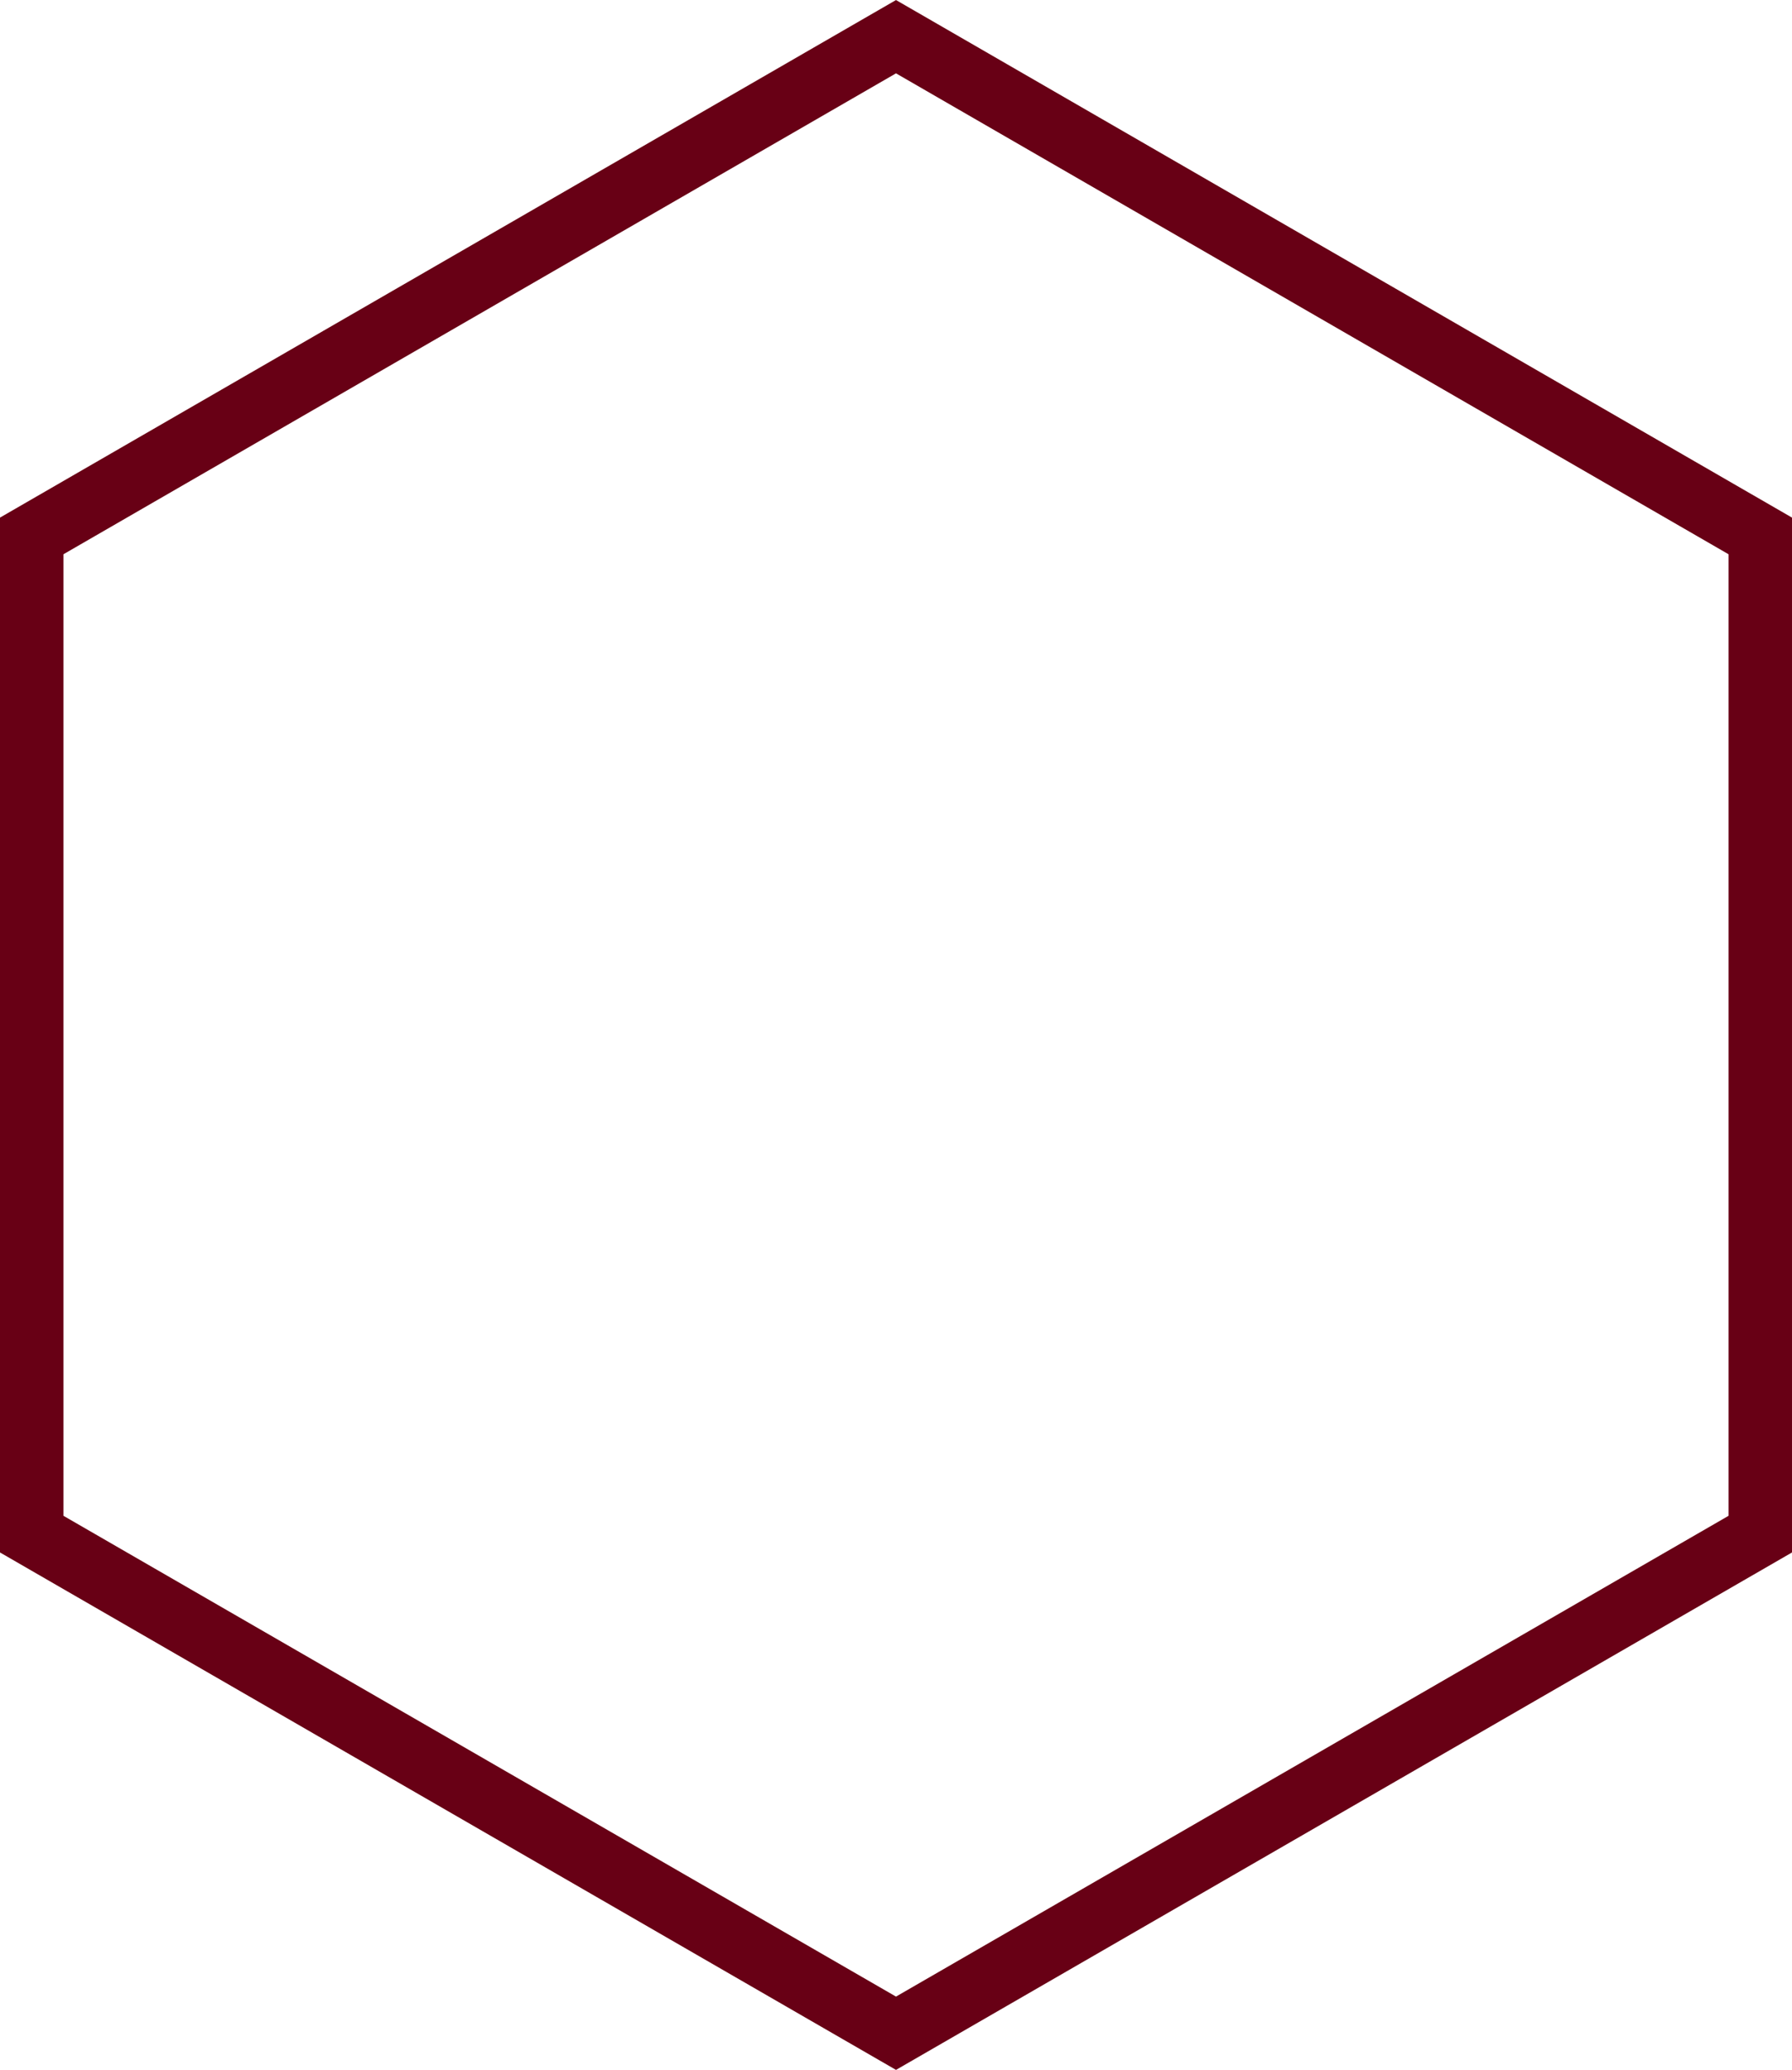 <svg xmlns="http://www.w3.org/2000/svg" viewBox="0 0 14.118 16.302">
  <defs>
    <style>
      .bdcecde4-9f50-4650-86f4-3e502ee0341f {
        fill: none;
        stroke: #680015;
        stroke-width: 0.5px;
      }
    </style>
  </defs>
  <title>CyberdeckCondition1</title>
  <g id="a78eb207-1a71-4025-b9bf-b0dd4f4ff201" data-name="Layer 2">
    <g id="af84f36a-1344-4eeb-ab32-f1245479eea3" data-name="Layer 1">
      <polygon id="ae3bb420-b19d-4471-9627-f55504224792" data-name="CyberdeckCondition1" class="bdcecde4-9f50-4650-86f4-3e502ee0341f" points="13.868 12.083 13.868 4.221 7.059 0.289 0.25 4.221 0.25 12.083 7.059 16.014 13.868 12.083"/>
    </g>
  </g>
</svg>
